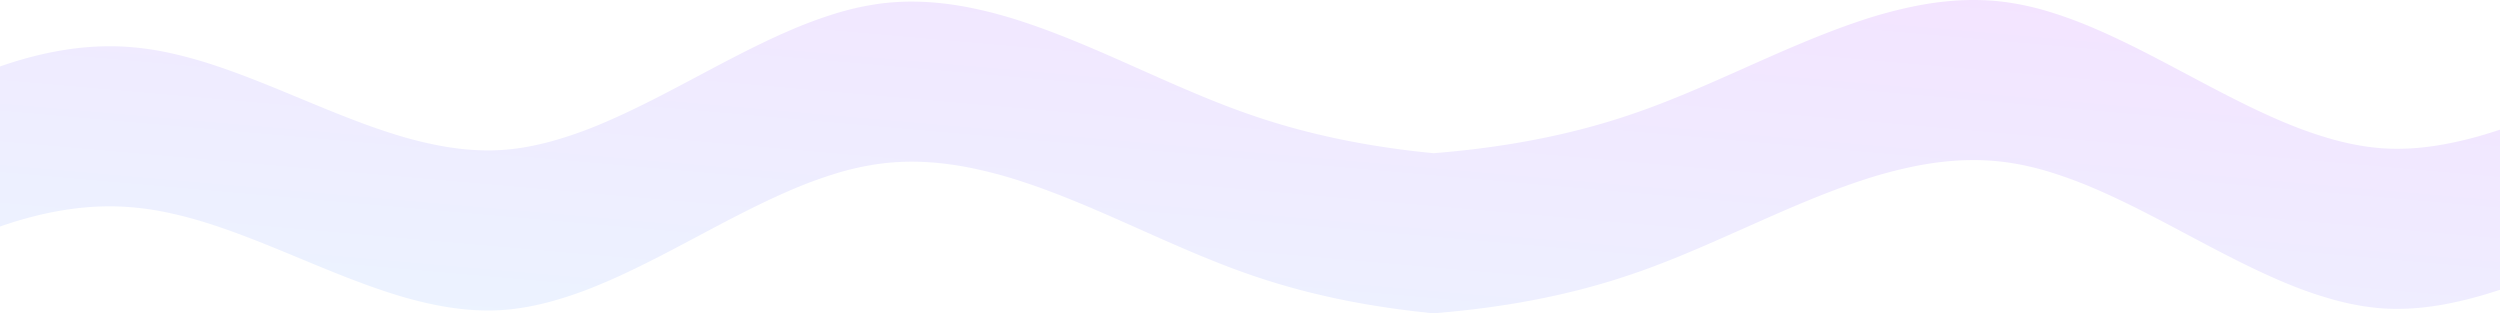 <svg xmlns="http://www.w3.org/2000/svg" xmlns:xlink="http://www.w3.org/1999/xlink" width="1921" height="240.458" viewBox="0 0 1921 240.458">
  <defs>
    <linearGradient id="linear-gradient" x1="0.951" x2="0.059" y2="1.261" gradientUnits="objectBoundingBox">
      <stop offset="0" stop-color="#cf87ff"/>
      <stop offset="1" stop-color="#a5dbff"/>
    </linearGradient>
  </defs>
  <path id="Subtraction_3" data-name="Subtraction 3" d="M1104.655,240.458h-5.814c-22.82-2.294-45.029-5.6-66.009-9.821-11.872-2.39-23.612-5.126-34.9-8.131-12.1-3.223-24.026-6.848-35.437-10.773-28.689-9.719-57.845-22.7-86.042-35.262l-.005,0-.012-.005-.066-.029-.014-.006-.092-.041-.051-.023c-14.332-6.382-29.151-12.982-43.751-19.077-16.442-6.865-30.826-12.337-43.973-16.728a348.82,348.82,0,0,0-43.973-11.832c-7.484-1.459-14.881-2.574-21.986-3.315a212.826,212.826,0,0,0-21.987-1.173,186.378,186.378,0,0,0-26.049,1.8,217.773,217.773,0,0,0-34.546,7.977,344.139,344.139,0,0,0-34.547,13.022c-23.042,9.994-46.446,22.423-69.079,34.443l-.015.008-.019.01-.031.017c-24.533,13.028-49.9,26.5-74.857,36.9a309.087,309.087,0,0,1-37.453,13.1c-6.362,1.741-12.663,3.18-18.727,4.277a179.709,179.709,0,0,1-18.726,2.4c-3.744.256-7.59.385-11.433.385h-.023c-5.849,0-11.918-.3-18.04-.9-5.837-.567-11.914-1.421-18.062-2.537a303.459,303.459,0,0,1-36.124-9.057c-24.093-7.5-48.564-17.657-72.23-27.479l-.017-.007-.009,0-.011,0-.009,0c-21.634-8.979-44-18.263-66.006-25.486a338.638,338.638,0,0,0-33.017-9.171A223.6,223.6,0,0,0,98.5,159.056c-4.682-.343-9.481-.518-14.263-.518a219.62,219.62,0,0,0-30.39,2.184,264.745,264.745,0,0,0-29.884,6.036C16.17,168.792,8.108,171.251,0,174.067v-123c6.234-2.166,12.453-4.125,18.484-5.823a272.208,272.208,0,0,1,32.556-7.113,221.327,221.327,0,0,1,33.2-2.6c4.781,0,9.58.174,14.261.518a223.512,223.512,0,0,1,33.018,4.878A338.683,338.683,0,0,1,164.536,50.1c22.012,7.227,44.383,16.511,66.018,25.491l.018.007.005,0,.005,0c23.673,9.825,48.151,19.984,72.24,27.481a303.445,303.445,0,0,0,36.125,9.058c6.144,1.116,12.22,1.97,18.06,2.538,6.117.6,12.194.9,18.061.9,3.845,0,7.691-.13,11.432-.385a179.846,179.846,0,0,0,18.726-2.4c6.051-1.093,12.351-2.532,18.727-4.276a309.67,309.67,0,0,0,37.453-13.106c24.962-10.4,50.333-23.873,74.868-36.9l.01,0,.03-.016.022-.012c22.639-12.022,46.048-24.453,69.071-34.438a344.225,344.225,0,0,1,34.546-13.022A217.776,217.776,0,0,1,674.5,3.039a186.421,186.421,0,0,1,26.049-1.8,212.665,212.665,0,0,1,21.987,1.173c7.1.741,14.494,1.856,21.988,3.315A349.018,349.018,0,0,1,788.5,17.556c13.153,4.393,27.536,9.865,43.971,16.728,14.674,6.127,29.5,12.729,43.83,19.113l.023.01.055.024.065.029.019.008c28.2,12.559,57.351,25.544,86.042,35.264,11.651,4.007,23.822,7.7,36.177,10.97,11.517,3.05,23.5,5.816,35.6,8.223,21.346,4.244,43.948,7.538,67.176,9.79,12.046-.948,23.984-2.167,35.484-3.625,12.855-1.628,25.594-3.606,37.864-5.881,13.448-2.493,26.721-5.414,39.451-8.682,13.8-3.543,27.337-7.591,40.245-12.031,28.686-9.718,57.845-22.7,86.044-35.264l.012-.005.035-.015.13-.058c14.35-6.39,29.188-13,43.811-19.1,16.448-6.867,30.832-12.339,43.974-16.728a349.011,349.011,0,0,1,43.972-11.832c7.469-1.456,14.867-2.571,21.987-3.315A212.693,212.693,0,0,1,1516.451,0,186.435,186.435,0,0,1,1542.5,1.8a217.8,217.8,0,0,1,34.547,7.978A344.272,344.272,0,0,1,1611.594,22.8c23.022,9.985,46.424,22.412,69.055,34.43l.025.013.015.008.011.005.009.005.008,0c24.539,13.032,49.914,26.507,74.879,36.908a309.564,309.564,0,0,0,37.452,13.1c6.373,1.744,12.674,3.183,18.726,4.277a179.7,179.7,0,0,0,18.726,2.4c3.741.255,7.587.385,11.433.385,5.867,0,11.945-.3,18.062-.9,5.843-.568,11.92-1.422,18.061-2.537a303.583,303.583,0,0,0,36.124-9.058c2.217-.69,4.512-1.426,6.82-2.188v123c-2.3.76-4.6,1.5-6.823,2.189a303.775,303.775,0,0,1-36.123,9.058c-6.148,1.116-12.224,1.97-18.061,2.538-6.129.6-12.205.9-18.059.9h-.039c-3.811,0-7.645-.13-11.4-.385a179.887,179.887,0,0,1-18.726-2.4c-6.046-1.092-12.347-2.53-18.726-4.276a309.587,309.587,0,0,1-37.453-13.105c-24.961-10.4-50.34-23.877-74.883-36.909l0,0-.013-.007-.005,0-.009,0-.015-.008c-22.635-12.02-46.04-24.45-69.07-34.438a344.419,344.419,0,0,0-34.546-13.022A217.78,217.78,0,0,0,1542.5,124.8a186.41,186.41,0,0,0-26.049-1.8,212.892,212.892,0,0,0-21.987,1.173c-7.1.741-14.5,1.856-21.987,3.315A349.05,349.05,0,0,0,1428.5,139.32c-13.147,4.391-27.531,9.863-43.972,16.728-14.649,6.116-29.513,12.737-43.887,19.14l-.071.031-.014.005-.013.006-.013.006-.005,0c-28.195,12.557-57.349,25.542-86.029,35.257-12.62,4.341-25.845,8.307-39.309,11.789-12.459,3.222-25.436,6.111-38.569,8.585-12.028,2.266-24.508,4.247-37.092,5.887C1128.21,238.234,1116.476,239.479,1104.655,240.458Z" transform="translate(0)" opacity="0.23" fill="url(#linear-gradient)"/>
</svg>
